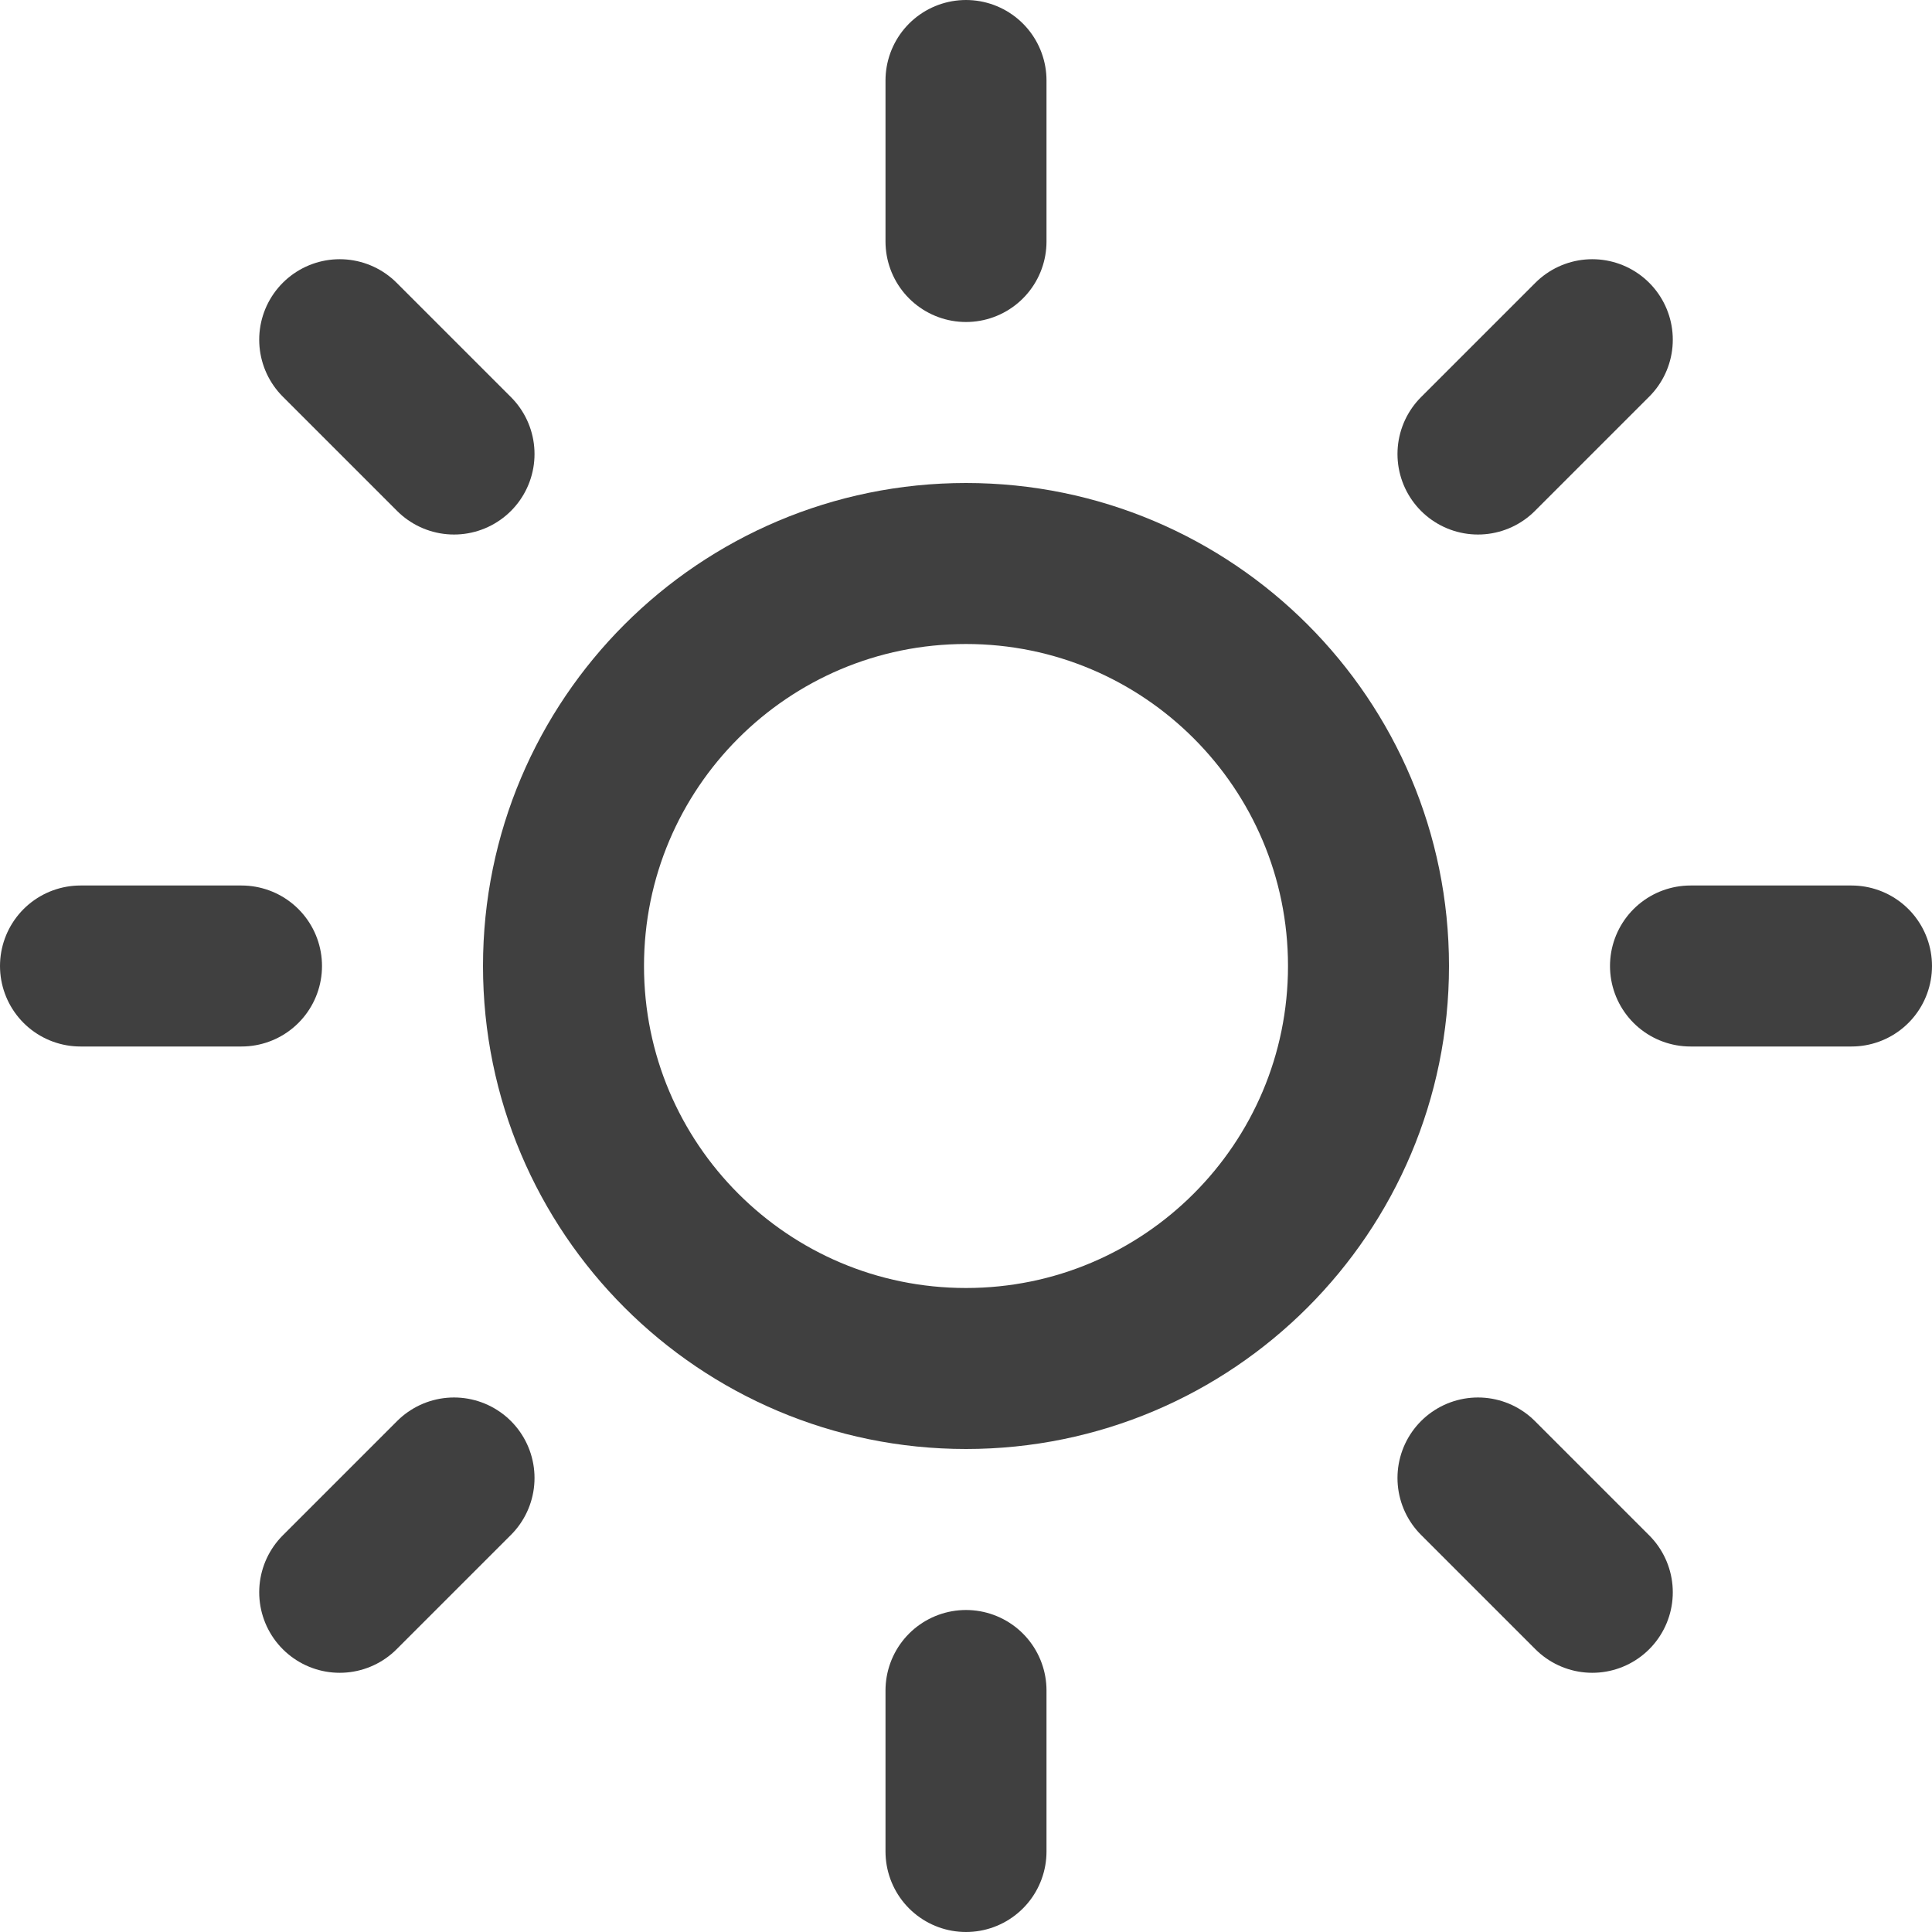 <svg width="24" height="24" viewBox="0 0 24 24" fill="none" xmlns="http://www.w3.org/2000/svg">
<g clip-path="url(#clip0_11590_1050)">
<path d="M12 17C14.761 17 17 14.761 17 12C17 9.239 14.761 7 12 7C9.239 7 7 9.239 7 12C7 14.761 9.239 17 12 17Z" stroke="#111111" stroke-opacity="0.8" stroke-width="2" stroke-linecap="round" stroke-linejoin="round"/>
<path d="M12 1V3" stroke="#111111" stroke-opacity="0.8" stroke-width="2" stroke-linecap="round" stroke-linejoin="round"/>
<path d="M12 21V23" stroke="#111111" stroke-opacity="0.8" stroke-width="2" stroke-linecap="round" stroke-linejoin="round"/>
<path d="M4.22 4.22L5.64 5.64" stroke="#111111" stroke-opacity="0.8" stroke-width="2" stroke-linecap="round" stroke-linejoin="round"/>
<path d="M18.36 18.36L19.78 19.78" stroke="#111111" stroke-opacity="0.8" stroke-width="2" stroke-linecap="round" stroke-linejoin="round"/>
<path d="M1 12H3" stroke="#111111" stroke-opacity="0.8" stroke-width="2" stroke-linecap="round" stroke-linejoin="round"/>
<path d="M21 12H23" stroke="#111111" stroke-opacity="0.8" stroke-width="2" stroke-linecap="round" stroke-linejoin="round"/>
<path d="M4.22 19.78L5.64 18.36" stroke="#111111" stroke-opacity="0.8" stroke-width="2" stroke-linecap="round" stroke-linejoin="round"/>
<path d="M18.36 5.64L19.78 4.22" stroke="#111111" stroke-opacity="0.8" stroke-width="2" stroke-linecap="round" stroke-linejoin="round"/>
</g>
<defs>
<clipPath id="clip0_11590_1050">
<rect width="24" height="24" fill="white"/>
</clipPath>
</defs>
</svg>
